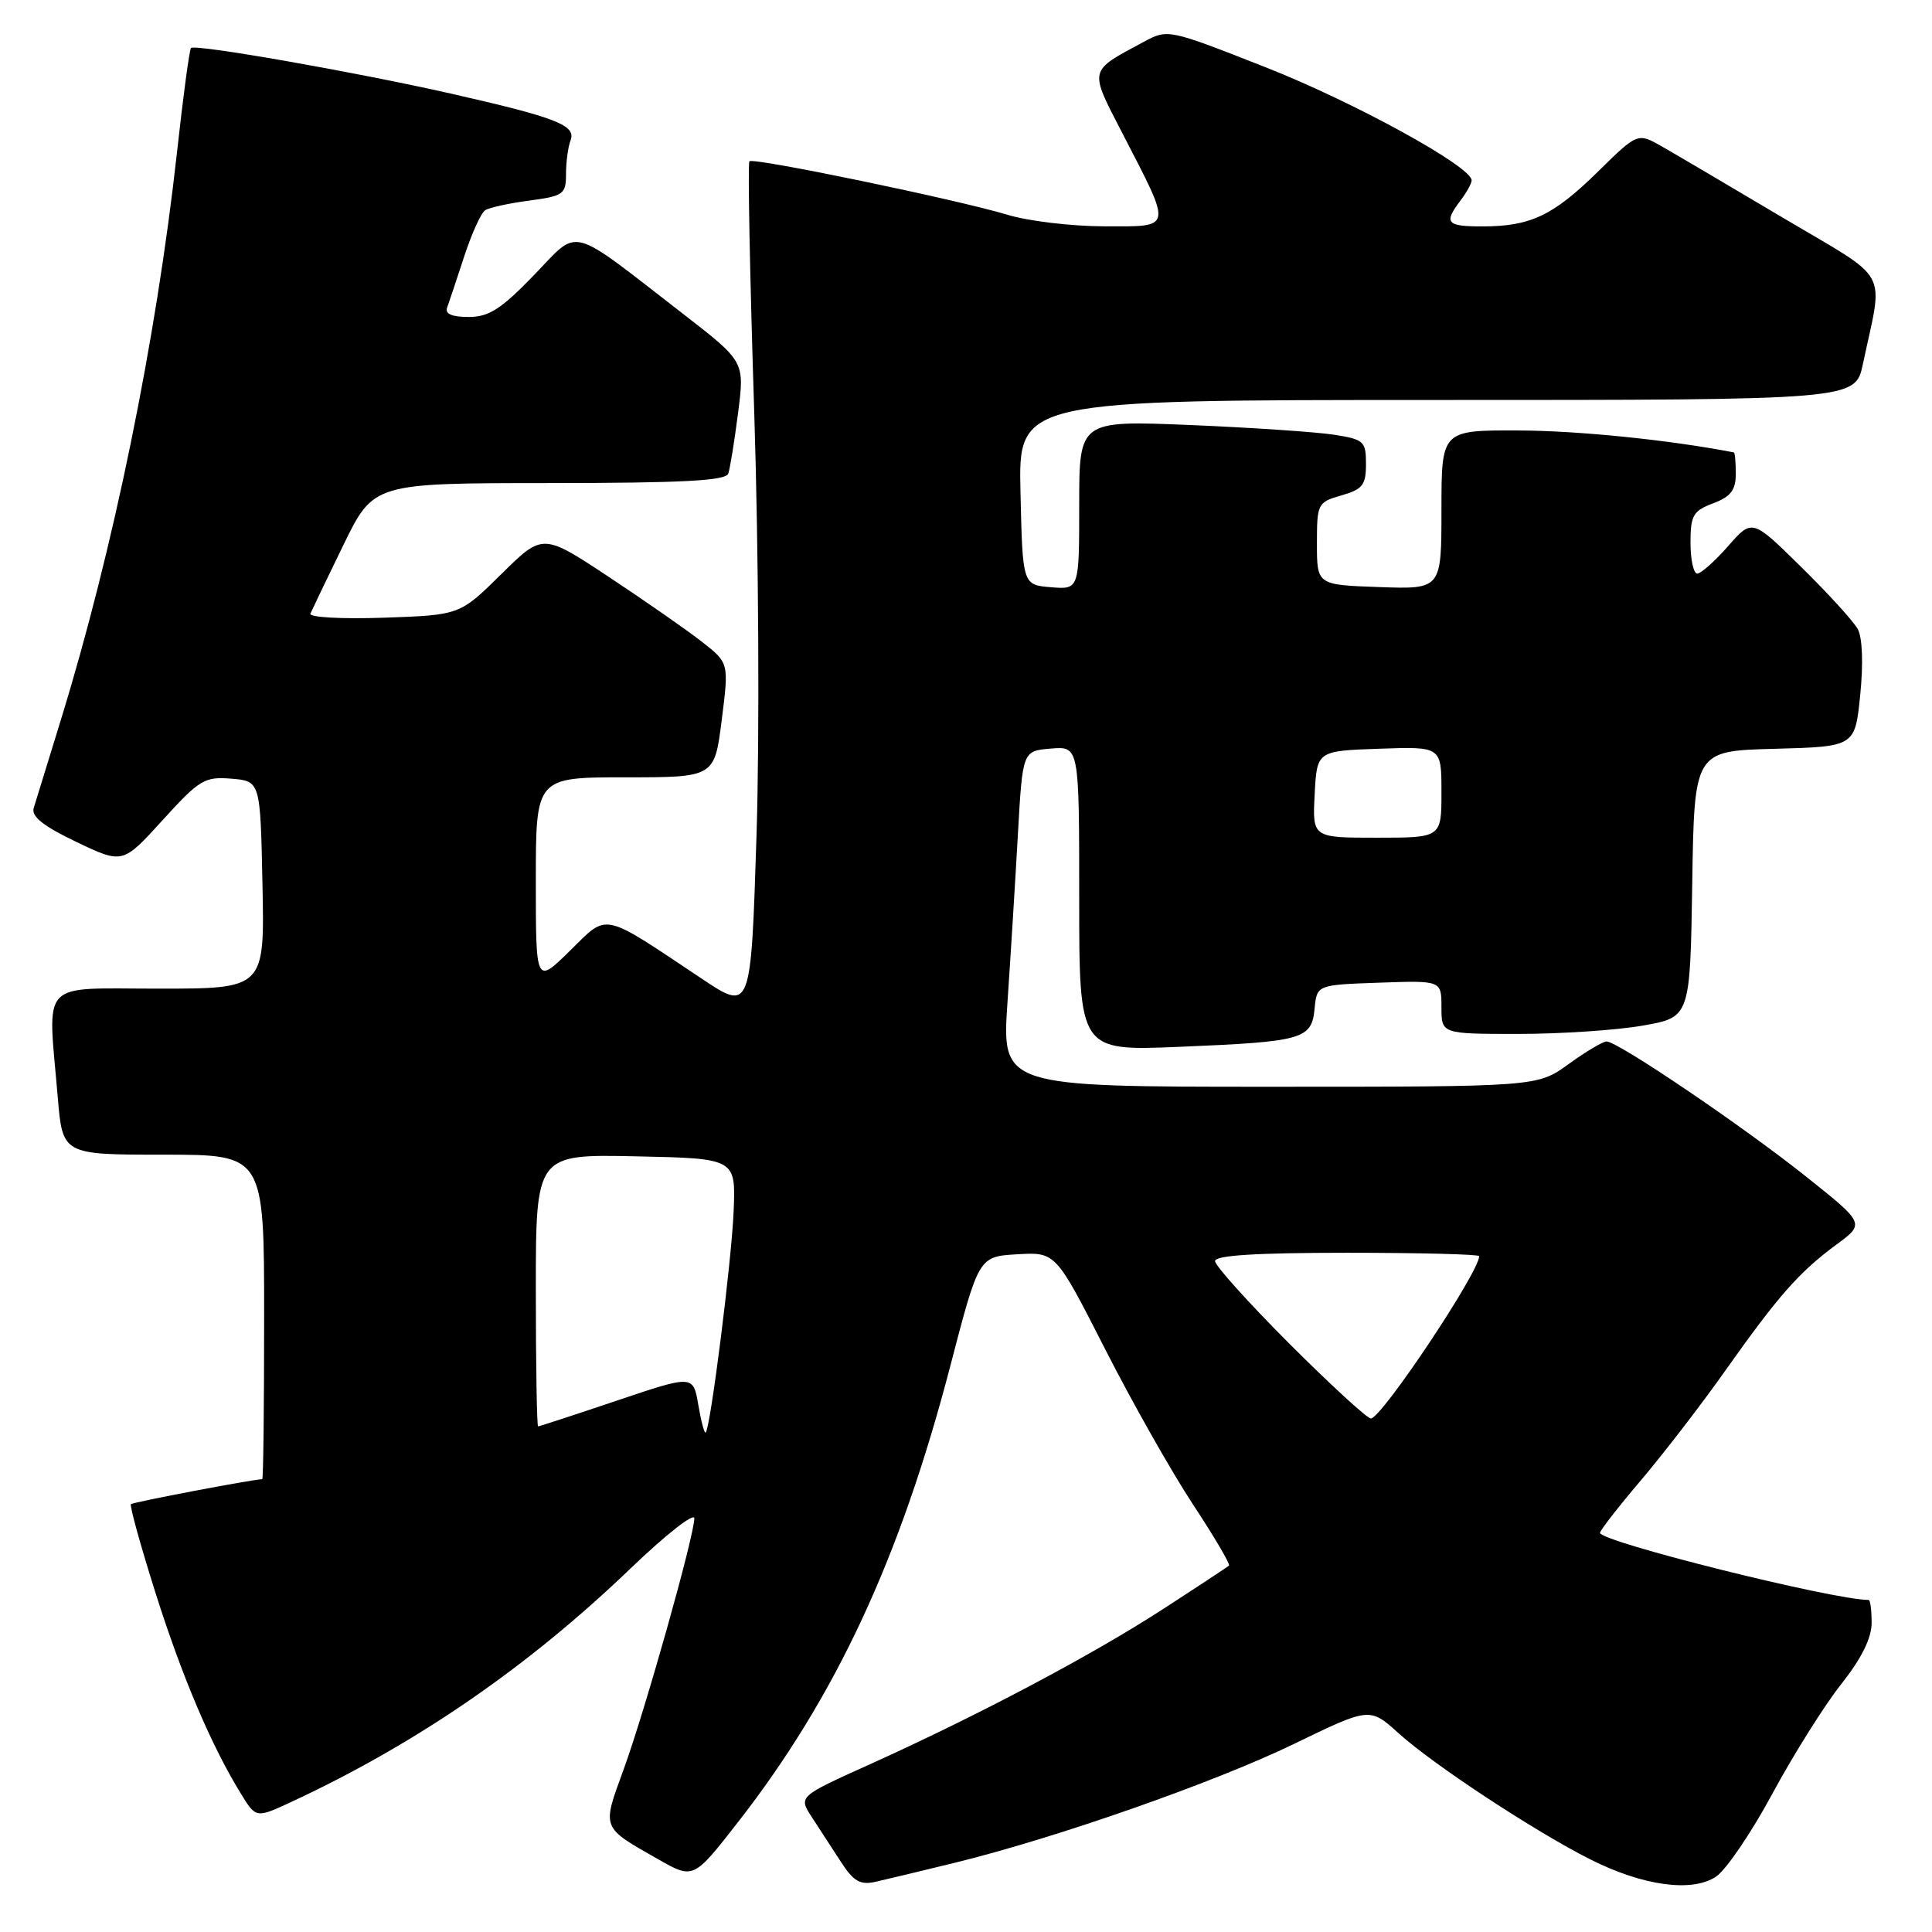 <?xml version="1.0" encoding="UTF-8" standalone="no"?>
<!DOCTYPE svg PUBLIC "-//W3C//DTD SVG 1.1//EN" "http://www.w3.org/Graphics/SVG/1.1/DTD/svg11.dtd" >
<svg xmlns="http://www.w3.org/2000/svg" xmlns:xlink="http://www.w3.org/1999/xlink" version="1.1" viewBox="0 0 256 256">
 <g >
 <path fill="currentColor"
d=" M 126.50 246.83 C 139.91 243.55 160.95 236.18 171.50 231.06 C 181.50 226.21 181.50 226.21 185.35 229.69 C 189.95 233.85 203.43 242.71 210.76 246.40 C 217.69 249.88 224.17 250.78 227.36 248.68 C 228.69 247.81 232.05 242.87 234.84 237.69 C 237.63 232.52 241.73 225.99 243.96 223.17 C 246.67 219.75 248.00 217.06 248.00 215.03 C 248.00 213.36 247.82 212.00 247.61 212.00 C 242.91 212.00 211.99 204.28 212.01 203.11 C 212.02 202.78 214.45 199.65 217.42 196.16 C 220.38 192.67 225.41 186.15 228.58 181.66 C 235.65 171.67 238.40 168.56 243.31 164.93 C 247.13 162.13 247.13 162.13 239.31 155.90 C 230.95 149.23 214.37 138.00 212.88 138.00 C 212.39 138.00 210.12 139.35 207.84 141.00 C 203.70 144.00 203.70 144.00 168.22 144.00 C 132.74 144.00 132.74 144.00 133.50 132.75 C 133.92 126.56 134.54 116.55 134.88 110.50 C 135.50 99.50 135.50 99.50 139.25 99.19 C 143.00 98.88 143.00 98.88 143.00 119.07 C 143.00 139.26 143.00 139.26 156.25 138.71 C 172.69 138.03 173.80 137.71 174.19 133.65 C 174.50 130.50 174.50 130.50 182.75 130.21 C 191.00 129.92 191.00 129.92 191.00 133.46 C 191.00 137.00 191.00 137.00 201.17 137.00 C 206.76 137.00 214.18 136.51 217.65 135.90 C 223.95 134.80 223.95 134.80 224.23 117.15 C 224.50 99.50 224.50 99.50 235.15 99.22 C 245.80 98.93 245.80 98.93 246.49 92.07 C 246.91 87.92 246.78 84.48 246.16 83.35 C 245.60 82.33 242.23 78.63 238.66 75.12 C 232.17 68.73 232.17 68.73 228.98 72.37 C 227.23 74.36 225.39 76.00 224.90 76.00 C 224.40 76.00 224.00 74.16 224.00 71.91 C 224.00 68.29 224.34 67.70 227.00 66.69 C 229.34 65.81 230.00 64.95 230.00 62.78 C 230.00 61.25 229.89 59.98 229.75 59.95 C 221.41 58.32 209.15 57.06 201.25 57.04 C 191.00 57.00 191.00 57.00 191.00 67.54 C 191.00 78.08 191.00 78.08 182.75 77.79 C 174.50 77.50 174.50 77.50 174.50 72.04 C 174.50 66.73 174.59 66.55 177.75 65.64 C 180.55 64.84 181.00 64.27 181.00 61.49 C 181.00 58.47 180.73 58.22 176.75 57.60 C 174.41 57.24 165.86 56.66 157.75 56.32 C 143.00 55.71 143.00 55.71 143.00 66.92 C 143.00 78.12 143.00 78.12 139.25 77.81 C 135.50 77.50 135.50 77.50 135.22 65.25 C 134.94 53.00 134.94 53.00 190.39 53.00 C 245.83 53.00 245.83 53.00 246.84 48.25 C 249.57 35.34 250.71 37.44 236.31 28.89 C 229.27 24.71 222.04 20.45 220.25 19.43 C 217.00 17.57 217.00 17.57 211.75 22.73 C 205.81 28.57 202.79 30.00 196.43 30.00 C 191.65 30.00 191.27 29.55 193.53 26.56 C 194.34 25.49 195.00 24.30 195.00 23.90 C 195.00 22.08 179.47 13.55 167.74 8.93 C 154.81 3.84 154.74 3.83 151.56 5.54 C 144.17 9.52 144.28 9.04 148.75 17.71 C 155.38 30.56 155.49 30.00 146.32 29.99 C 142.02 29.98 136.25 29.30 133.50 28.46 C 126.89 26.46 99.82 20.84 99.30 21.37 C 99.07 21.60 99.36 36.57 99.94 54.64 C 100.53 73.16 100.66 97.65 100.24 110.76 C 99.50 134.02 99.50 134.02 93.00 129.69 C 79.55 120.72 80.64 120.95 75.50 126.00 C 71.00 130.42 71.00 130.42 71.00 116.71 C 71.00 103.00 71.00 103.00 82.84 103.00 C 94.67 103.00 94.67 103.00 95.63 95.42 C 96.59 87.85 96.59 87.85 93.05 85.07 C 91.10 83.54 85.54 79.67 80.71 76.47 C 71.92 70.65 71.92 70.65 66.43 76.07 C 60.93 81.50 60.93 81.50 50.85 81.85 C 45.25 82.04 40.93 81.80 41.13 81.31 C 41.34 80.82 43.30 76.73 45.50 72.22 C 49.50 64.02 49.50 64.02 72.78 64.01 C 90.50 64.00 96.17 63.70 96.50 62.75 C 96.74 62.06 97.32 58.44 97.80 54.70 C 98.67 47.91 98.67 47.91 90.59 41.65 C 75.08 29.65 76.89 30.12 70.74 36.47 C 66.38 40.98 64.78 42.00 62.09 42.00 C 59.87 42.00 58.94 41.59 59.25 40.75 C 59.50 40.06 60.52 37.02 61.50 34.00 C 62.49 30.98 63.74 28.21 64.28 27.86 C 64.81 27.51 67.45 26.93 70.13 26.58 C 74.68 25.97 75.00 25.74 75.00 23.05 C 75.00 21.46 75.27 19.46 75.60 18.60 C 76.37 16.60 73.74 15.58 59.69 12.39 C 47.08 9.54 25.86 5.81 25.31 6.36 C 25.10 6.56 24.27 12.75 23.46 20.12 C 20.70 45.10 15.04 72.76 8.03 95.50 C 6.34 101.00 4.73 106.20 4.47 107.06 C 4.12 108.18 5.71 109.45 10.12 111.56 C 16.26 114.49 16.26 114.49 21.54 108.68 C 26.44 103.29 27.11 102.89 30.66 103.18 C 34.50 103.50 34.50 103.50 34.78 117.25 C 35.06 131.00 35.06 131.00 21.03 131.00 C 5.03 131.00 6.32 129.62 7.65 145.35 C 8.29 153.00 8.29 153.00 21.65 153.00 C 35.00 153.00 35.00 153.00 35.00 174.50 C 35.00 186.32 34.89 196.00 34.75 196.00 C 33.56 196.01 17.63 199.04 17.35 199.31 C 17.16 199.51 18.62 204.79 20.60 211.05 C 24.15 222.25 28.03 231.37 31.95 237.72 C 33.93 240.94 33.93 240.94 38.72 238.71 C 55.24 231.01 70.00 220.85 83.58 207.80 C 88.21 203.36 92.00 200.38 92.00 201.19 C 92.00 203.48 85.46 226.72 82.62 234.50 C 79.75 242.36 79.63 242.05 87.19 246.35 C 91.88 249.02 91.88 249.02 97.79 241.44 C 110.73 224.85 119.29 206.45 125.92 181.00 C 129.69 166.50 129.69 166.50 134.78 166.20 C 139.88 165.90 139.88 165.90 146.40 178.70 C 149.98 185.74 155.23 195.02 158.06 199.32 C 160.89 203.61 163.04 207.27 162.85 207.45 C 162.66 207.62 158.68 210.25 154.00 213.28 C 144.63 219.35 129.54 227.34 115.15 233.83 C 105.80 238.05 105.80 238.05 107.57 240.78 C 108.55 242.27 110.28 244.94 111.42 246.70 C 113.10 249.29 113.98 249.80 116.00 249.35 C 117.38 249.04 122.10 247.91 126.50 246.83 Z  M 92.53 186.16 C 91.85 182.18 91.85 182.18 81.73 185.59 C 76.16 187.47 71.47 189.00 71.30 189.00 C 71.14 189.00 71.00 180.89 71.00 170.97 C 71.00 152.94 71.00 152.94 84.25 153.22 C 97.50 153.50 97.50 153.50 97.21 160.50 C 96.93 167.18 94.15 189.15 93.51 189.82 C 93.34 189.99 92.90 188.35 92.53 186.16 Z  M 170.90 178.10 C 165.46 172.65 161.00 167.70 161.00 167.10 C 161.00 166.34 166.46 166.00 178.50 166.00 C 188.12 166.00 196.00 166.20 196.00 166.45 C 196.00 168.55 183.10 187.89 181.65 187.96 C 181.19 187.98 176.35 183.54 170.90 178.10 Z  M 174.20 105.25 C 174.50 99.50 174.50 99.50 182.75 99.21 C 191.00 98.92 191.00 98.92 191.00 104.96 C 191.00 111.00 191.00 111.00 182.45 111.00 C 173.90 111.00 173.90 111.00 174.20 105.25 Z "/>
</g>
</svg>